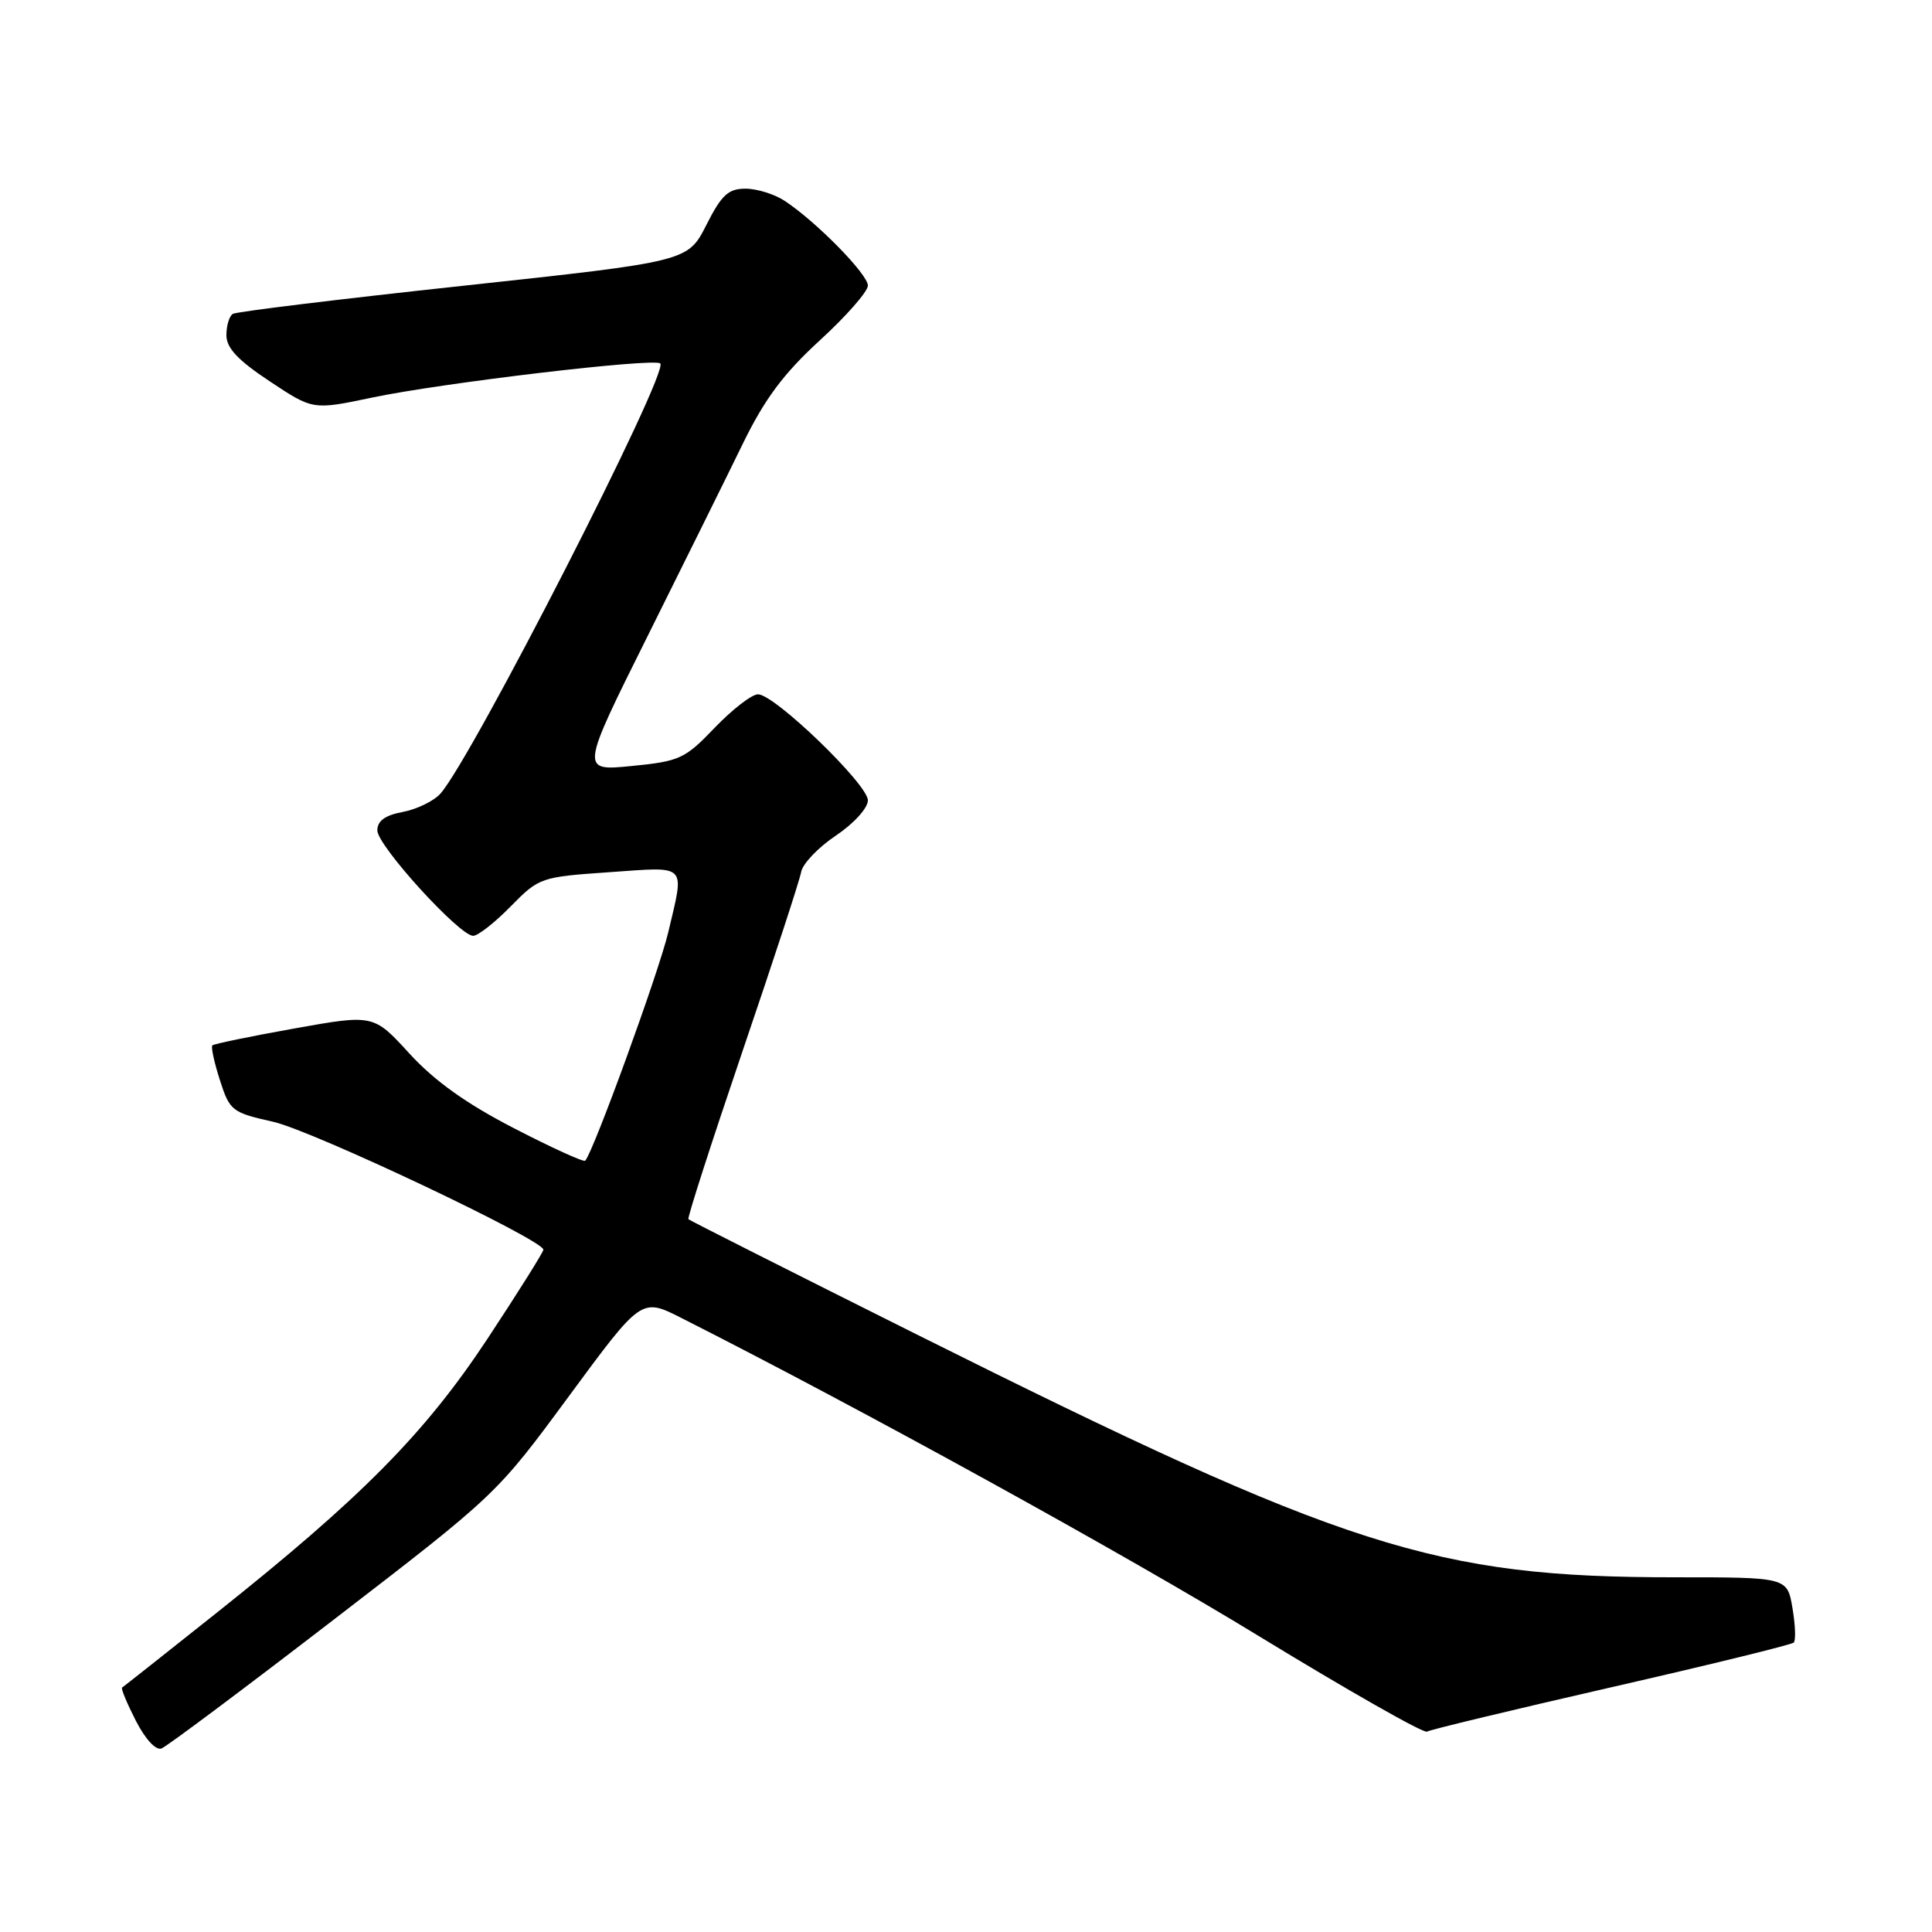 <?xml version="1.0" encoding="UTF-8" standalone="no"?>
<!DOCTYPE svg PUBLIC "-//W3C//DTD SVG 1.1//EN" "http://www.w3.org/Graphics/SVG/1.1/DTD/svg11.dtd" >
<svg xmlns="http://www.w3.org/2000/svg" xmlns:xlink="http://www.w3.org/1999/xlink" version="1.1" viewBox="0 0 256 256">
 <g >
 <path fill="currentColor"
d=" M 44.25 214.59 C 65.81 198.00 65.81 198.00 75.40 184.98 C 84.99 171.96 84.99 171.96 90.25 174.62 C 114.04 186.65 149.16 206.00 166.90 216.85 C 178.68 224.04 188.65 229.71 189.08 229.45 C 189.50 229.19 200.49 226.55 213.51 223.57 C 226.52 220.60 237.40 217.93 237.68 217.65 C 237.97 217.37 237.89 215.30 237.51 213.07 C 236.82 209.00 236.82 209.00 221.98 209.00 C 190.13 209.00 178.38 205.24 121.51 176.84 C 105.02 168.60 91.39 161.72 91.22 161.55 C 91.05 161.39 94.27 151.41 98.36 139.37 C 102.46 127.34 105.97 116.62 106.16 115.53 C 106.36 114.45 108.42 112.28 110.76 110.72 C 113.15 109.11 115.00 107.07 115.00 106.05 C 115.00 103.93 102.64 92.00 100.44 92.00 C 99.62 92.00 97.05 93.99 94.72 96.41 C 90.76 100.55 90.08 100.87 83.70 101.50 C 76.90 102.17 76.90 102.17 85.79 84.33 C 90.67 74.53 96.38 63.00 98.47 58.71 C 101.34 52.84 103.84 49.49 108.64 45.09 C 112.14 41.89 115.00 38.62 115.00 37.84 C 115.00 36.35 108.25 29.46 104.03 26.65 C 102.67 25.74 100.31 25.00 98.79 25.00 C 96.50 25.00 95.62 25.81 93.59 29.82 C 91.14 34.65 91.14 34.65 61.42 37.86 C 45.08 39.62 31.32 41.30 30.85 41.59 C 30.38 41.88 30.00 43.15 30.00 44.42 C 30.00 46.11 31.52 47.73 35.73 50.52 C 41.46 54.33 41.46 54.33 49.26 52.69 C 58.55 50.73 86.73 47.40 87.49 48.16 C 88.68 49.35 62.47 100.61 58.34 105.18 C 57.45 106.16 55.21 107.24 53.36 107.59 C 51.01 108.03 50.00 108.77 50.00 110.04 C 50.00 112.05 60.87 124.00 62.70 124.00 C 63.33 124.00 65.57 122.25 67.67 120.10 C 71.44 116.27 71.65 116.20 80.75 115.57 C 91.23 114.84 90.72 114.32 88.54 123.56 C 87.30 128.81 78.59 152.74 77.54 153.80 C 77.33 154.01 73.08 152.07 68.09 149.49 C 61.77 146.23 57.59 143.24 54.26 139.61 C 49.50 134.40 49.50 134.40 39.00 136.28 C 33.23 137.31 28.34 138.32 28.14 138.52 C 27.94 138.73 28.39 140.80 29.14 143.13 C 30.44 147.19 30.74 147.42 36.19 148.64 C 41.46 149.83 72.00 164.29 72.00 165.59 C 72.00 165.91 68.66 171.23 64.59 177.40 C 56.28 189.97 47.89 198.46 28.50 213.87 C 21.90 219.12 16.36 223.50 16.18 223.61 C 16.00 223.72 16.82 225.69 17.99 227.99 C 19.26 230.46 20.65 231.97 21.40 231.68 C 22.11 231.41 32.39 223.72 44.25 214.59 Z "/>
</g>
</svg>